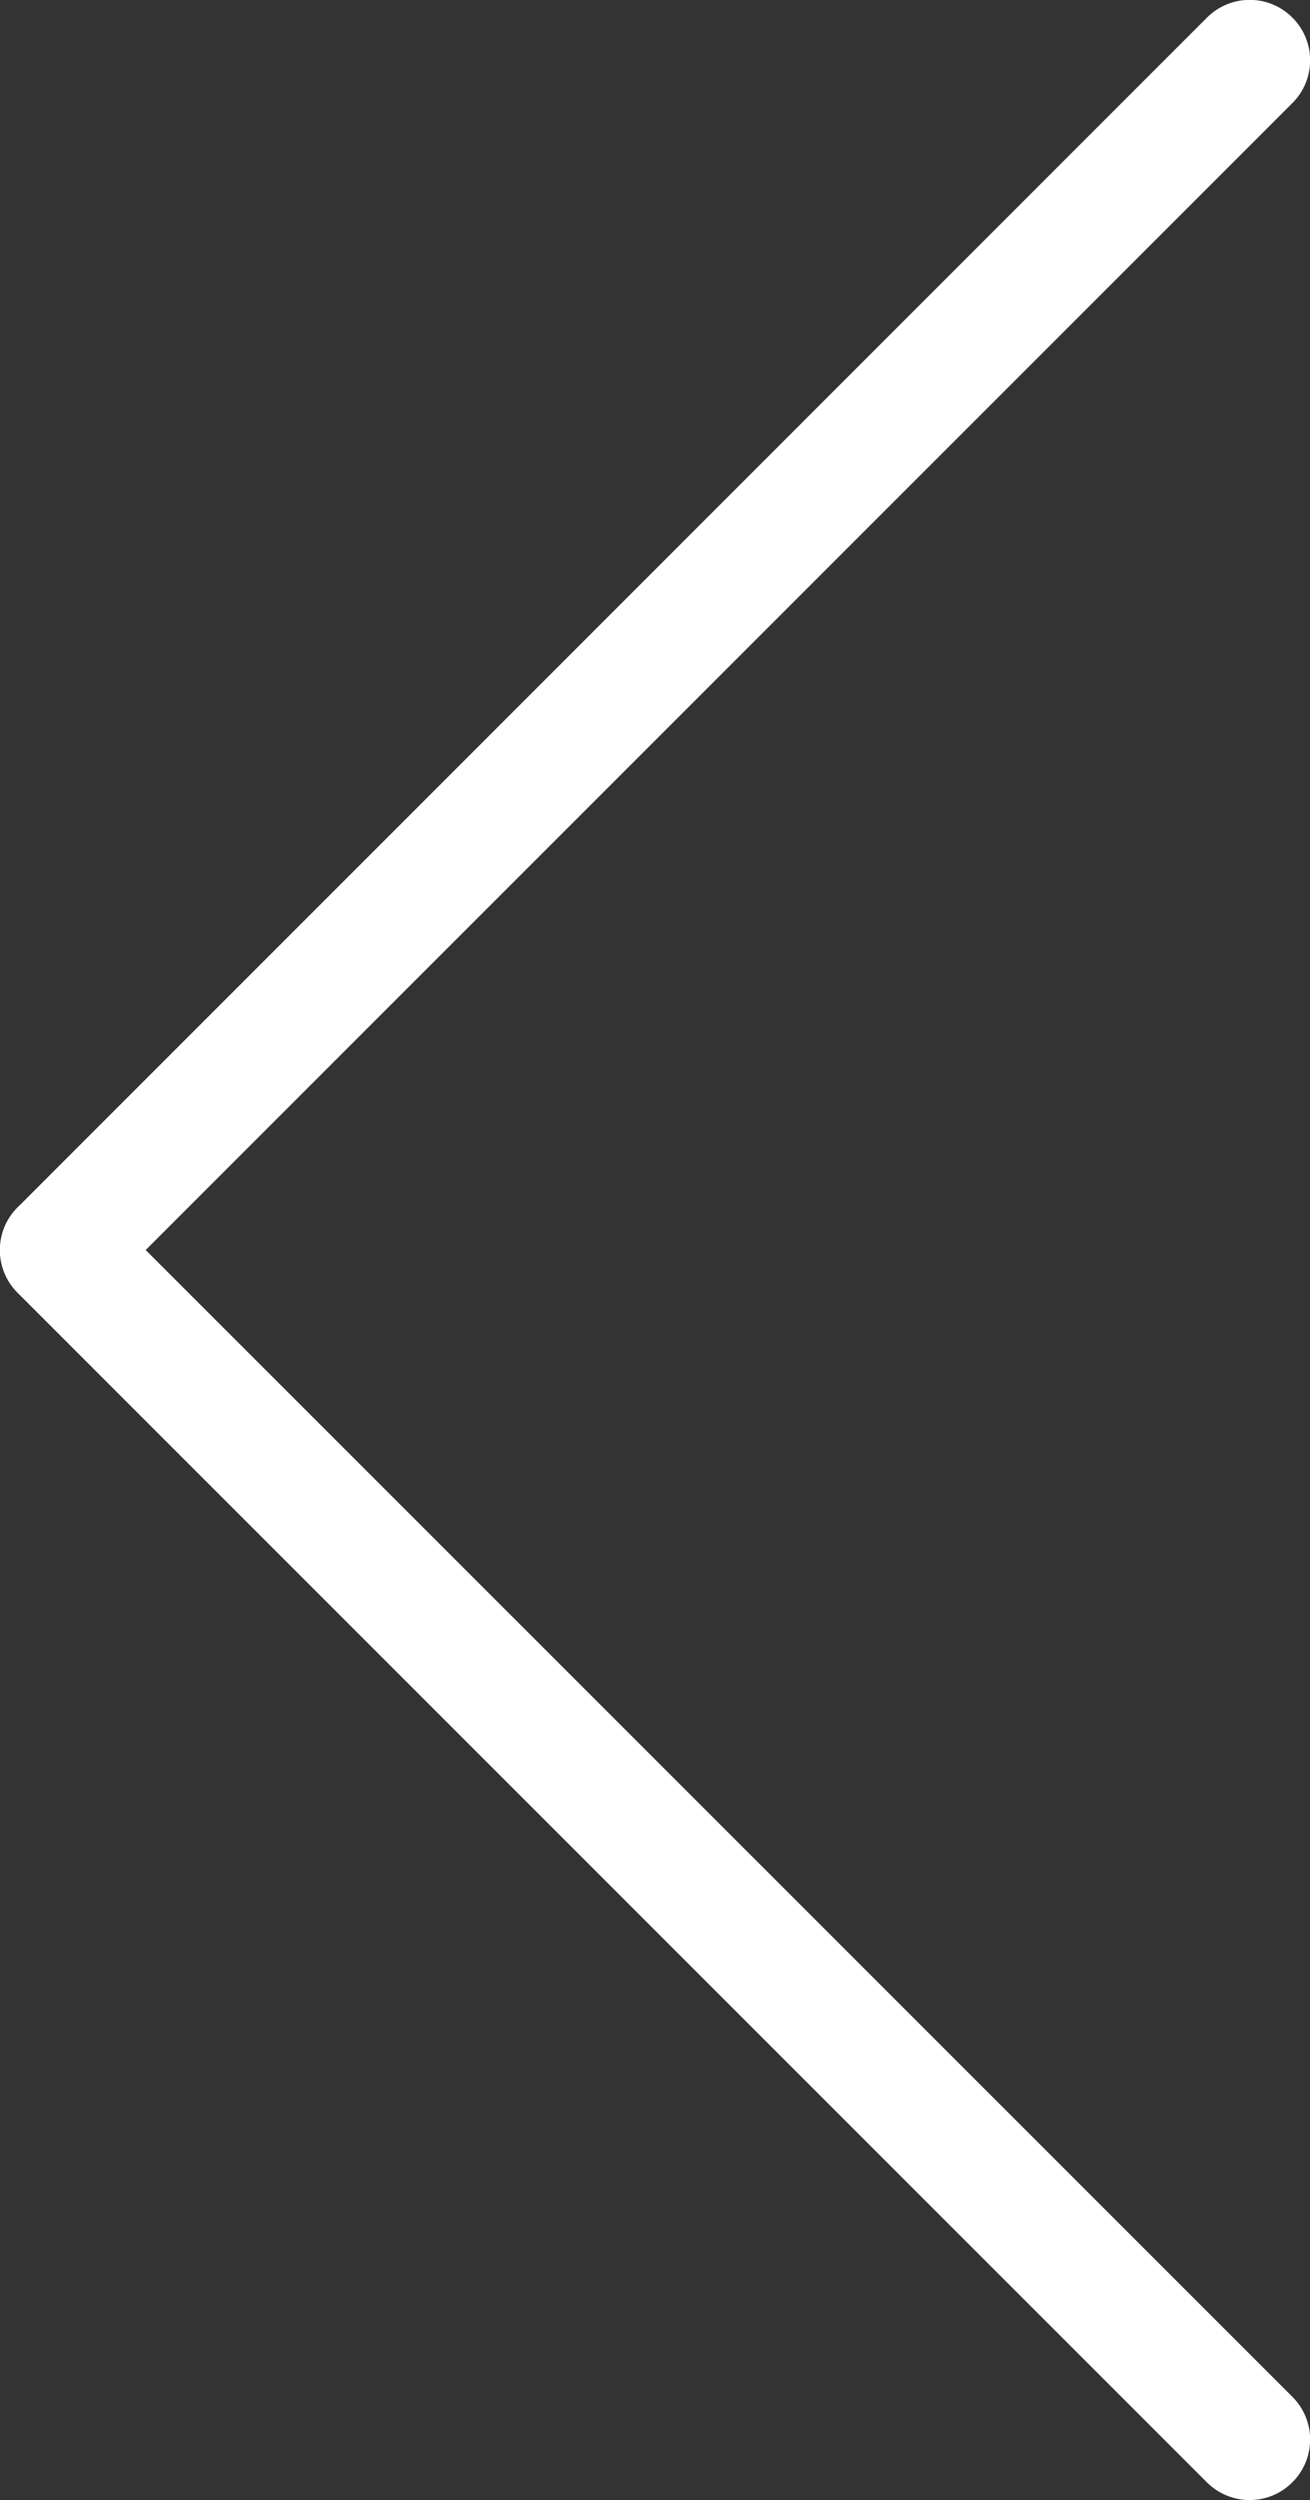<?xml version="1.0" encoding="UTF-8"?><svg id="a" xmlns="http://www.w3.org/2000/svg" viewBox="0 0 75.9 144.82"><rect x="0" y="0" width="75.9" height="144.82" fill="#333333" stroke="none"/><defs><style>.b{fill:#fff;}</style></defs><path class="b" d="M3.5,75.9c.9,0,1.79-.34,2.47-1.02L74.88,5.97c1.37-1.37,1.37-3.58,0-4.95-1.37-1.37-3.58-1.37-4.95,0L1.03,69.93c-1.37,1.37-1.37,3.58,0,4.95,.68,.68,1.58,1.02,2.47,1.02Z"/><path class="b" d="M72.4,144.82c.9,0,1.79-.34,2.48-1.03,1.37-1.37,1.37-3.58,0-4.95L5.97,69.94c-1.37-1.37-3.58-1.37-4.95,0-1.37,1.37-1.37,3.58,0,4.95l68.9,68.9c.68,.68,1.58,1.03,2.48,1.03Z"/></svg>